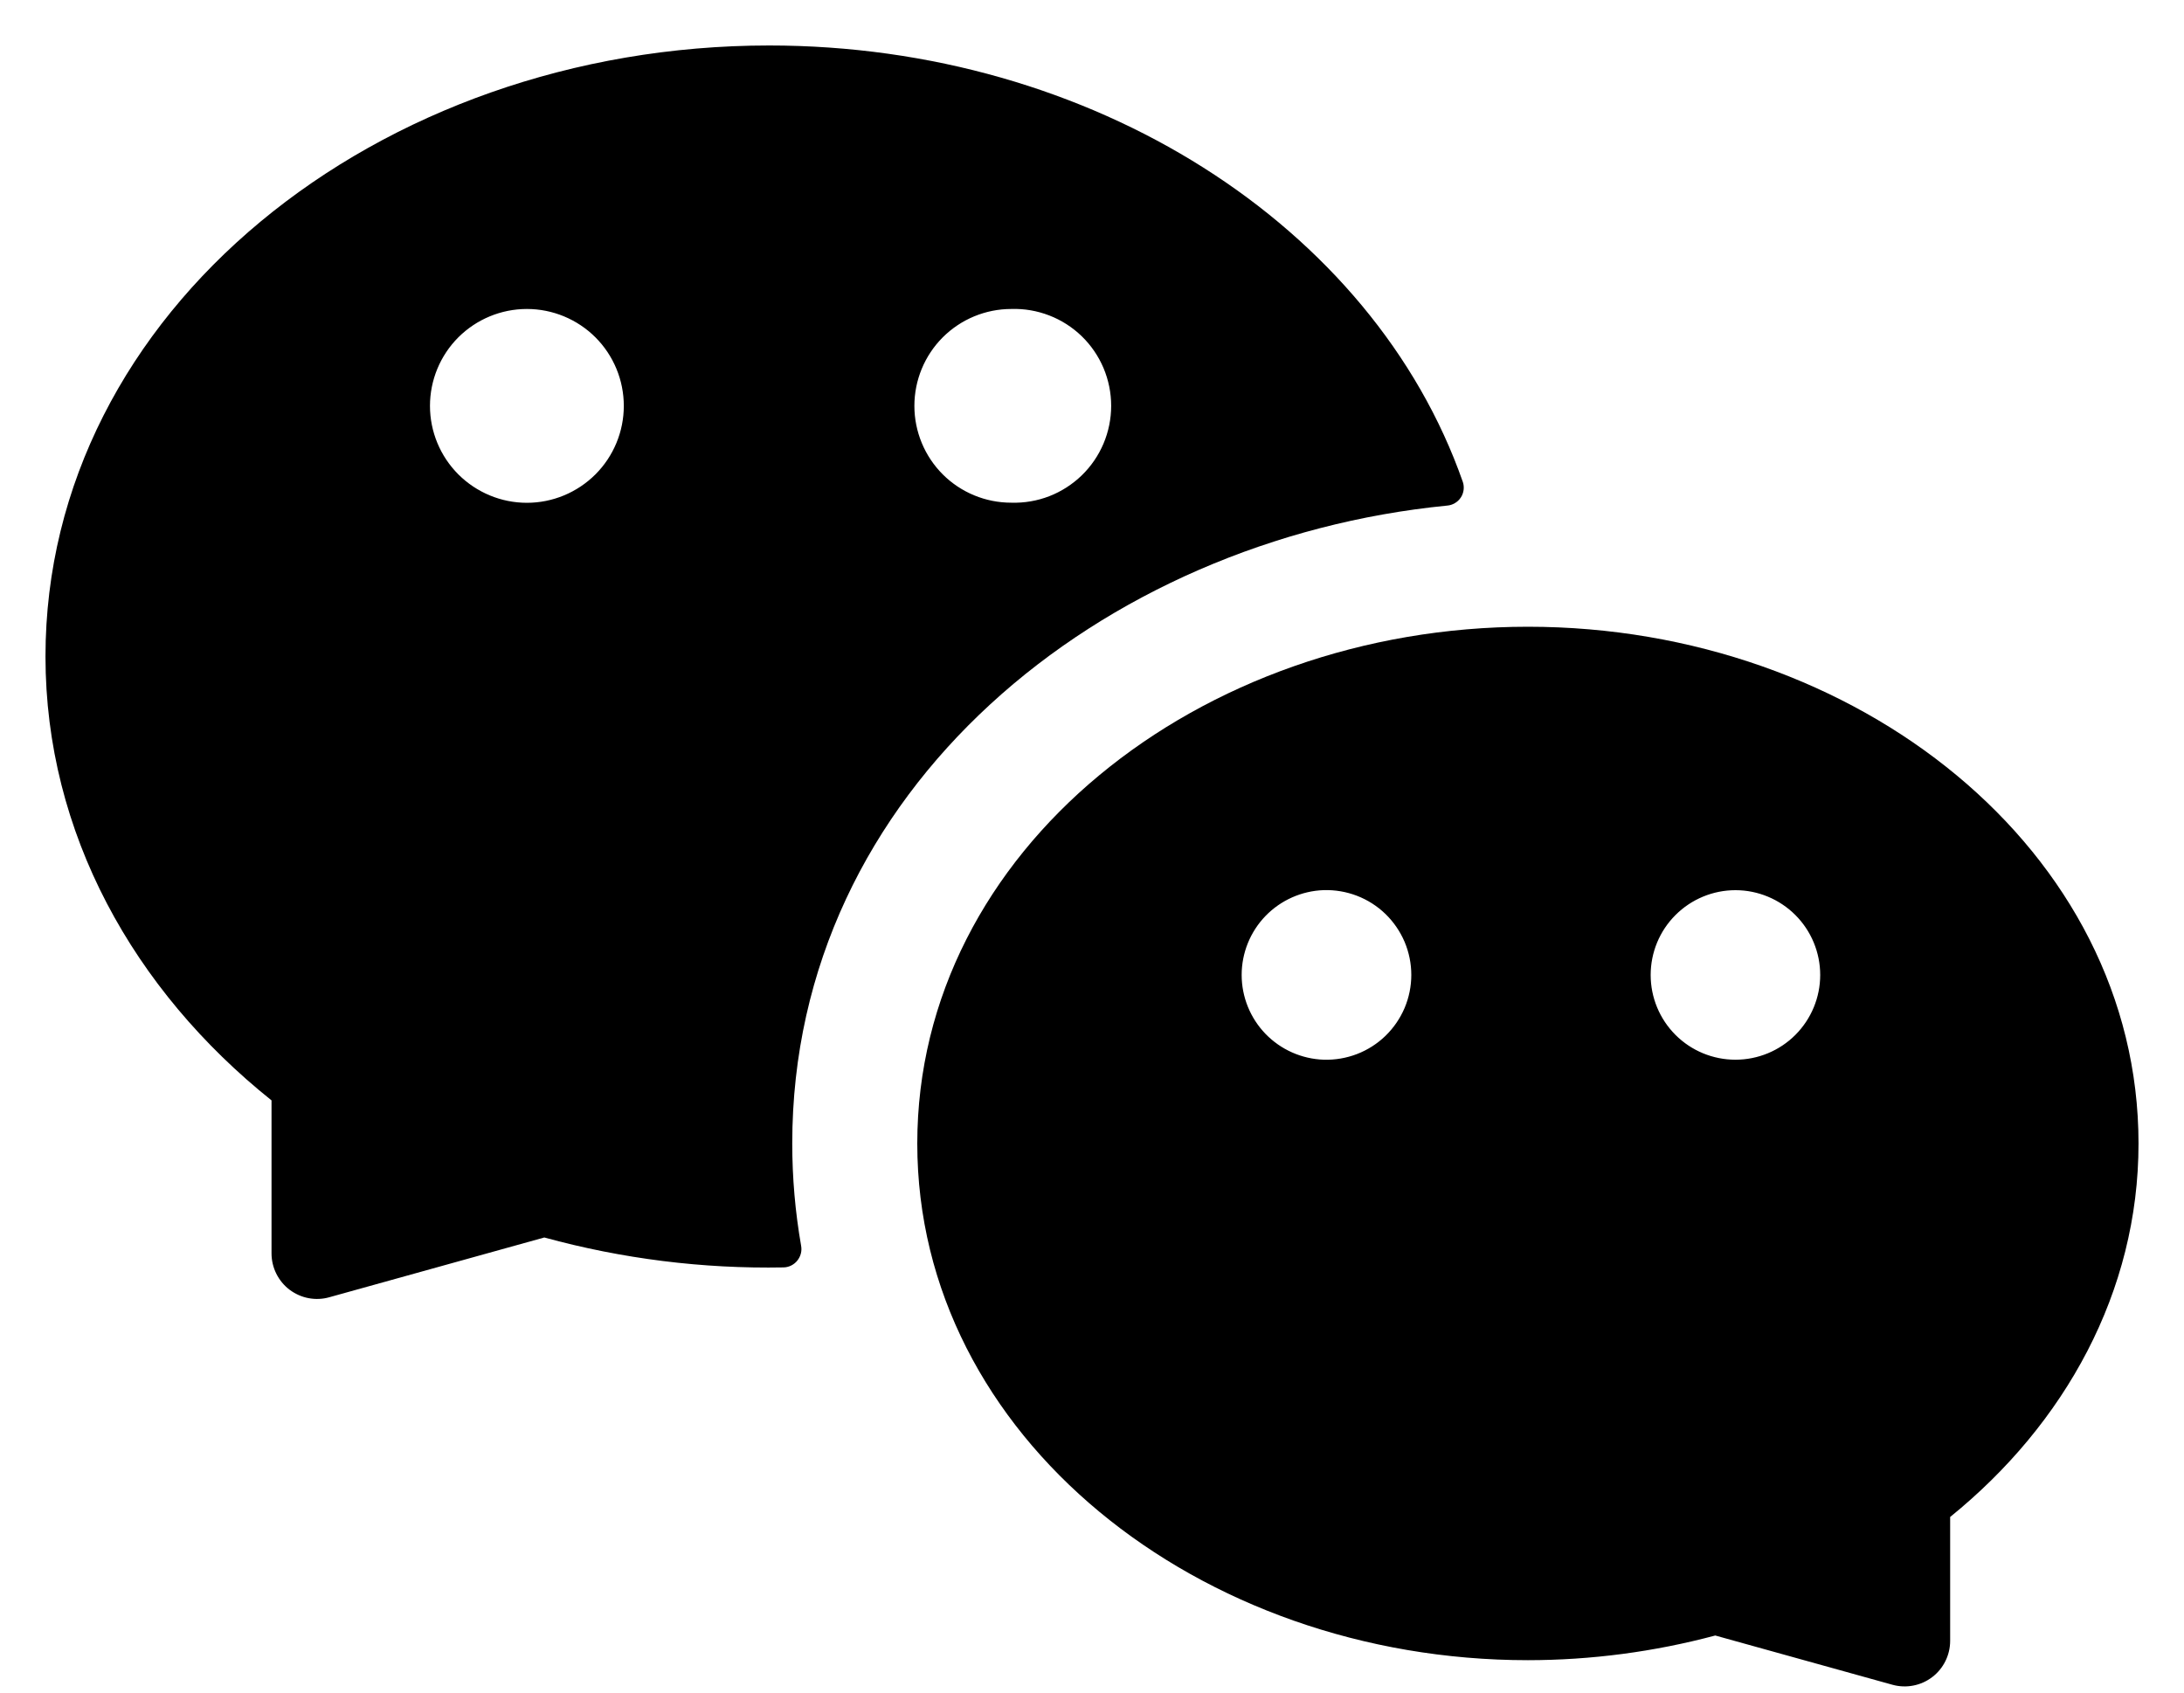 <svg width="40" height="31" viewBox="0 0 40 31" fill="none" xmlns="http://www.w3.org/2000/svg">
<path fill-rule="evenodd" clip-rule="evenodd" d="M14.087 0.833C6.915 0.833 0.833 5.708 0.833 12.024C0.833 15.257 2.45 18.137 4.973 20.154V22.957C4.973 23.085 5.003 23.212 5.06 23.327C5.117 23.442 5.2 23.543 5.302 23.621C5.405 23.698 5.524 23.752 5.65 23.776C5.776 23.8 5.906 23.795 6.03 23.76L9.969 22.665C11.396 23.056 12.872 23.241 14.352 23.213C14.4 23.212 14.448 23.2 14.492 23.178C14.535 23.156 14.574 23.125 14.604 23.087C14.634 23.049 14.656 23.005 14.668 22.958C14.68 22.911 14.681 22.861 14.672 22.814C14.564 22.196 14.51 21.57 14.51 20.944C14.51 14.447 20.185 9.882 26.505 9.26C26.555 9.256 26.603 9.241 26.646 9.215C26.69 9.19 26.726 9.155 26.754 9.113C26.782 9.072 26.799 9.024 26.806 8.974C26.812 8.925 26.808 8.874 26.792 8.827C25.147 4.133 20 0.833 14.087 0.833ZM11.425 7.434C11.425 7.904 11.238 8.356 10.905 8.689C10.572 9.021 10.121 9.209 9.65 9.209C9.179 9.209 8.728 9.021 8.395 8.689C8.062 8.356 7.875 7.904 7.875 7.434C7.875 6.963 8.062 6.511 8.395 6.178C8.728 5.846 9.179 5.659 9.65 5.659C10.121 5.659 10.572 5.846 10.905 6.178C11.238 6.511 11.425 6.963 11.425 7.434ZM18.522 9.207C18.759 9.214 18.996 9.174 19.218 9.088C19.439 9.002 19.641 8.872 19.812 8.707C19.983 8.541 20.118 8.343 20.211 8.124C20.303 7.906 20.351 7.67 20.351 7.433C20.351 7.195 20.303 6.96 20.211 6.741C20.118 6.522 19.983 6.324 19.812 6.158C19.641 5.993 19.439 5.863 19.218 5.778C18.996 5.692 18.759 5.651 18.522 5.659C18.051 5.659 17.6 5.846 17.267 6.178C16.934 6.511 16.747 6.963 16.747 7.434C16.747 7.904 16.934 8.356 17.267 8.689C17.6 9.021 18.051 9.207 18.522 9.207Z" fill="black"/>
<path fill-rule="evenodd" clip-rule="evenodd" d="M27.984 11.479C34.012 11.479 39.167 15.58 39.167 20.944C39.167 23.663 37.817 26.084 35.717 27.784V30.053C35.717 30.182 35.687 30.309 35.63 30.424C35.573 30.539 35.49 30.64 35.388 30.717C35.286 30.795 35.167 30.848 35.041 30.872C34.914 30.897 34.784 30.891 34.66 30.857L31.415 29.955C30.296 30.254 29.142 30.406 27.984 30.407C21.957 30.407 16.8 26.307 16.8 20.944C16.8 15.58 21.957 11.479 27.984 11.479ZM24.244 19.409C24.452 19.415 24.659 19.38 24.854 19.305C25.048 19.23 25.225 19.117 25.375 18.972C25.524 18.827 25.643 18.654 25.725 18.462C25.806 18.27 25.848 18.064 25.848 17.856C25.848 17.648 25.806 17.442 25.725 17.25C25.643 17.058 25.524 16.885 25.375 16.74C25.225 16.595 25.048 16.482 24.854 16.407C24.659 16.332 24.452 16.297 24.244 16.303C23.841 16.317 23.459 16.486 23.178 16.776C22.898 17.066 22.741 17.453 22.741 17.856C22.741 18.259 22.898 18.646 23.178 18.936C23.459 19.226 23.841 19.395 24.244 19.409ZM33.337 17.857C33.337 18.269 33.173 18.663 32.882 18.955C32.591 19.246 32.196 19.409 31.785 19.409C31.373 19.409 30.978 19.246 30.687 18.955C30.395 18.663 30.232 18.269 30.232 17.857C30.232 17.445 30.395 17.05 30.687 16.759C30.978 16.468 31.373 16.304 31.785 16.304C32.196 16.304 32.591 16.468 32.882 16.759C33.173 17.05 33.337 17.445 33.337 17.857Z" fill="black"/>
</svg>
